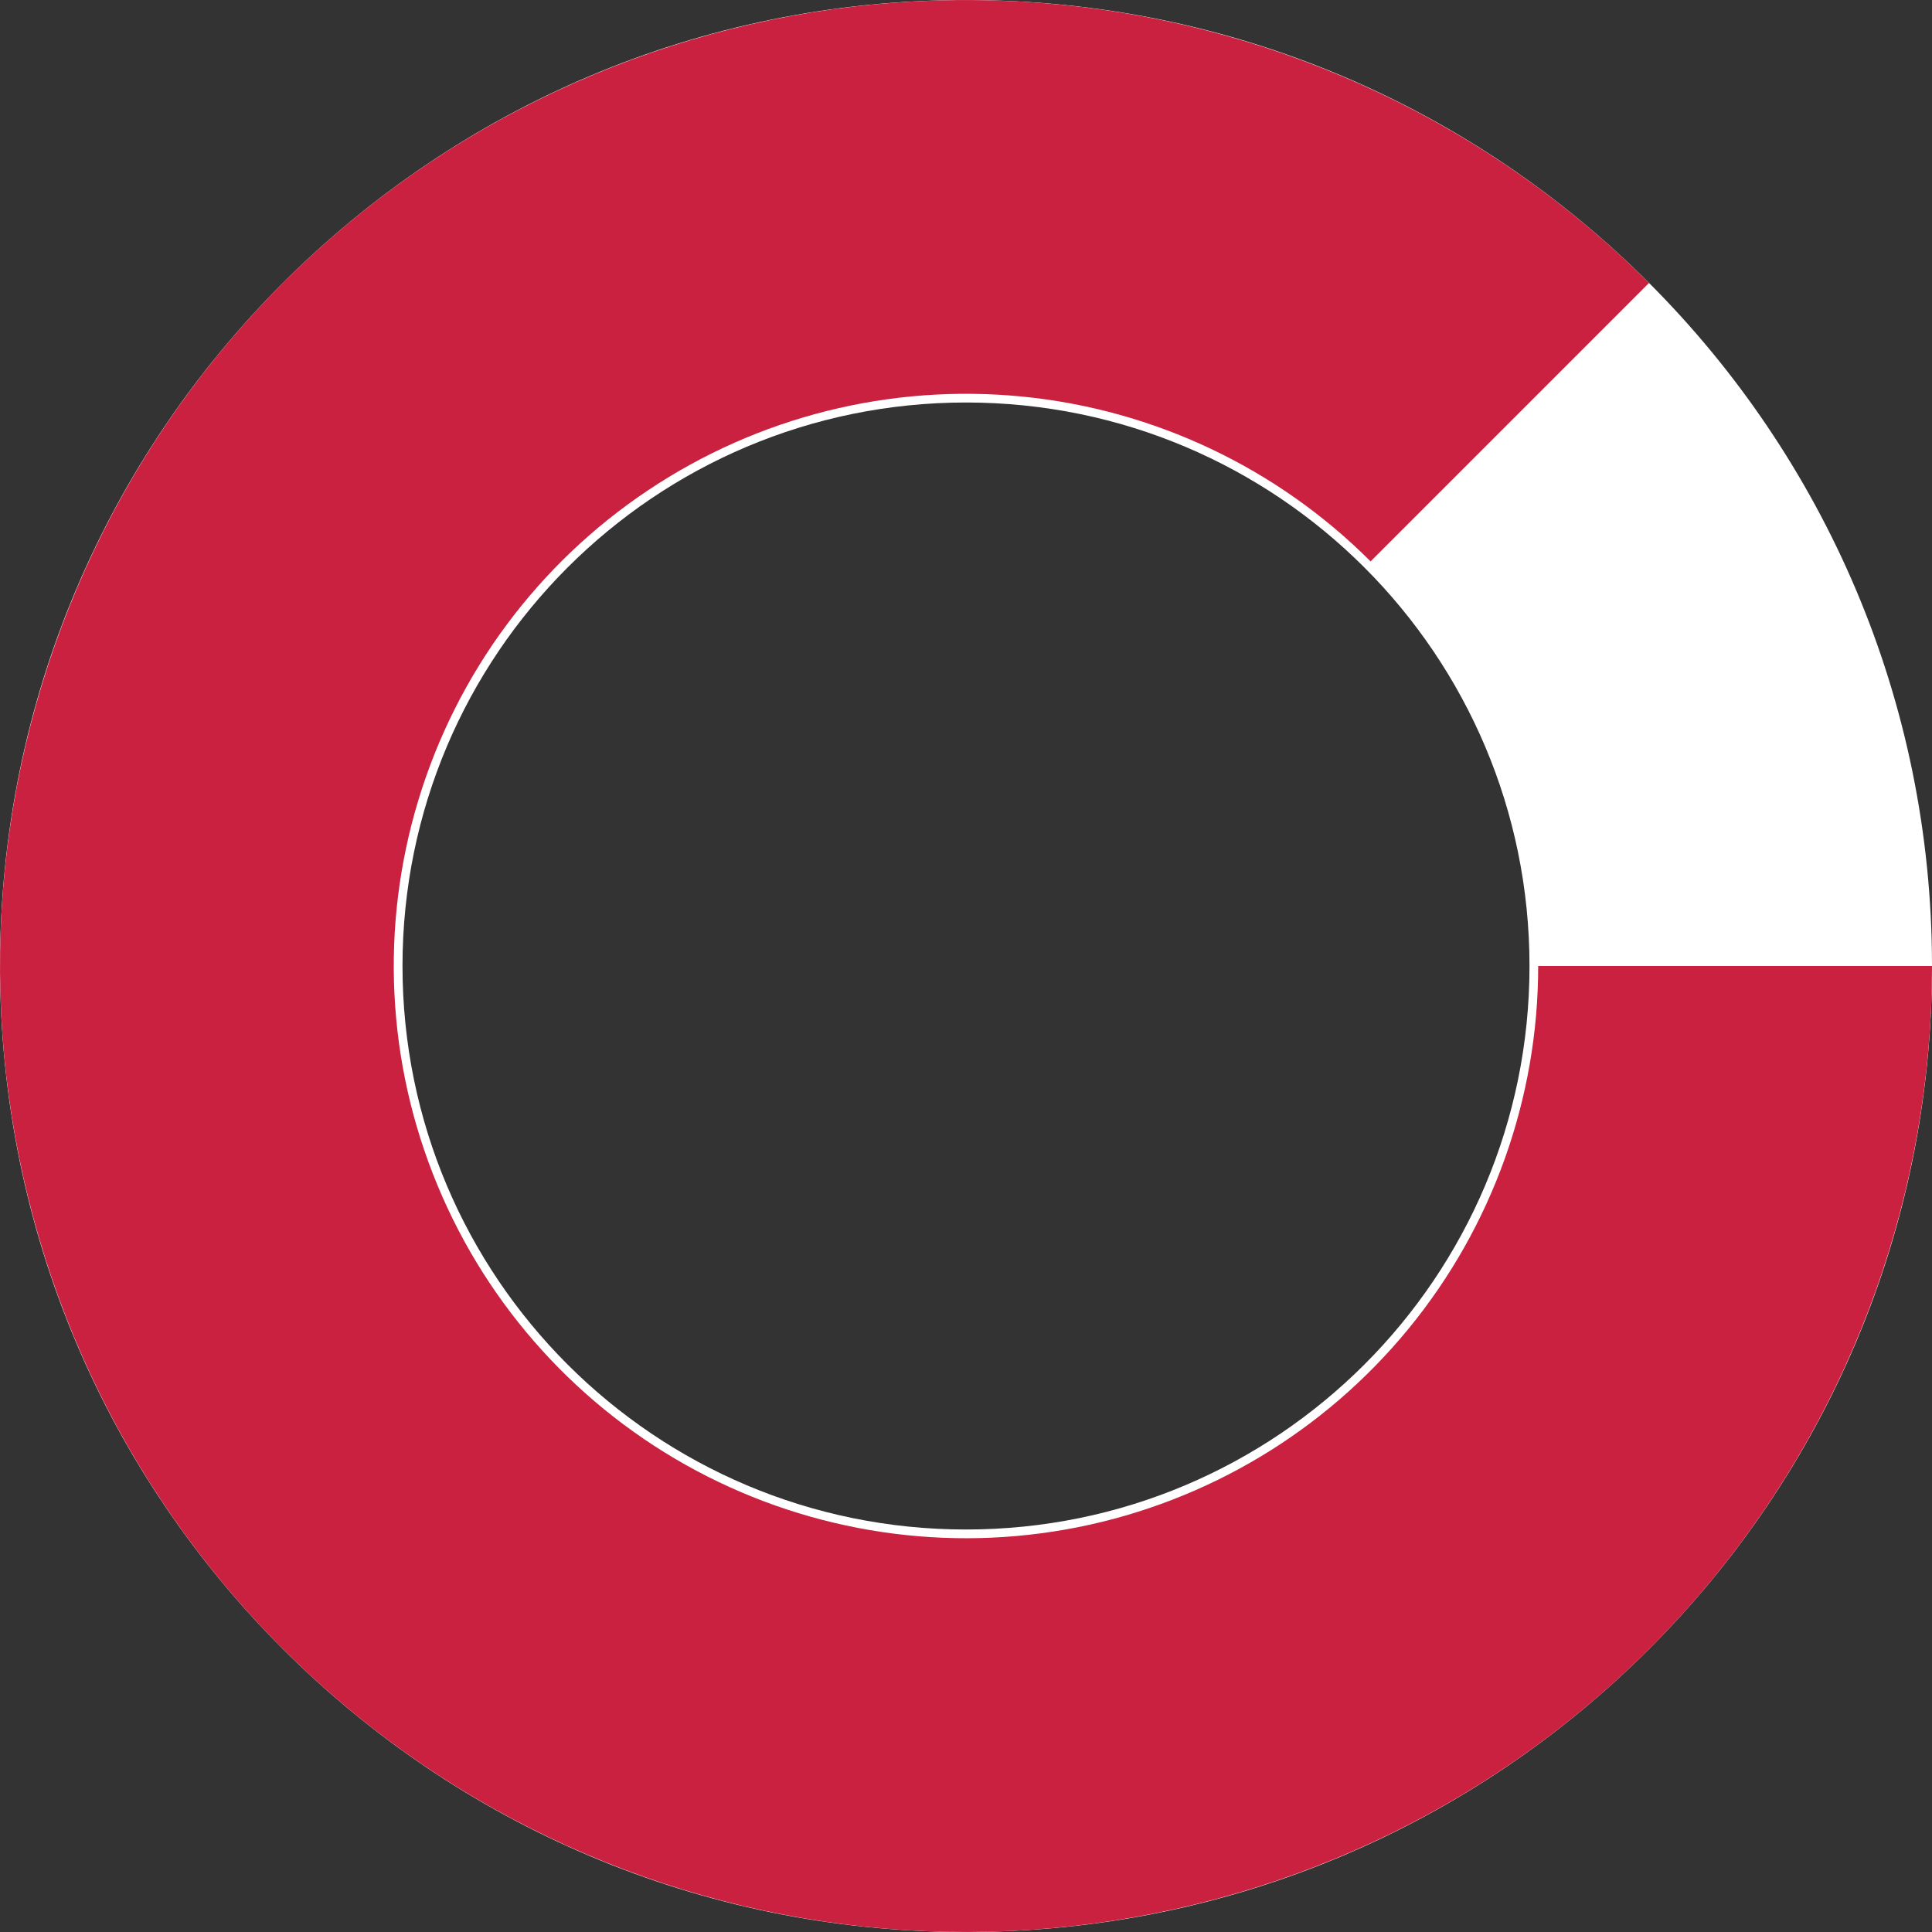 <svg width="24" height="24" viewBox="0 0 24 24" fill="none" xmlns="http://www.w3.org/2000/svg">
<rect x="0" y="0" width="24" height="24" fill="#333333" stroke="none"/>
<path fill-rule="evenodd" clip-rule="evenodd" d="M12 24C18.627 24 24 18.627 24 12C24 5.373 18.627 0 12 0C5.373 0 0 5.373 0 12C0 18.627 5.373 24 12 24ZM12 19C15.866 19 19 15.866 19 12C19 8.134 15.866 5 12 5C8.134 5 5 8.134 5 12C5 15.866 8.134 19 12 19Z" fill="white"/>
<path fill-rule="evenodd" clip-rule="evenodd" d="M13.176 0.058C15.939 0.33 18.522 1.552 20.485 3.515L17.026 6.974C15.864 5.811 14.333 5.087 12.697 4.926C11.06 4.765 9.418 5.176 8.051 6.09C6.683 7.003 5.675 8.363 5.198 9.937C4.72 11.51 4.803 13.201 5.433 14.72C6.062 16.24 7.199 17.494 8.649 18.269C10.1 19.044 11.774 19.293 13.387 18.972C15 18.651 16.451 17.781 17.495 16.509C18.538 15.238 19.108 13.645 19.108 12H24C24 14.776 23.037 17.467 21.276 19.613C19.515 21.759 17.064 23.228 14.341 23.769C11.618 24.311 8.792 23.892 6.343 22.583C3.895 21.274 1.976 19.157 0.913 16.592C-0.149 14.027 -0.289 11.173 0.517 8.517C1.323 5.86 3.025 3.565 5.333 2.022C7.642 0.48 10.413 -0.214 13.176 0.058Z" fill="#C9213F"/>
</svg>
